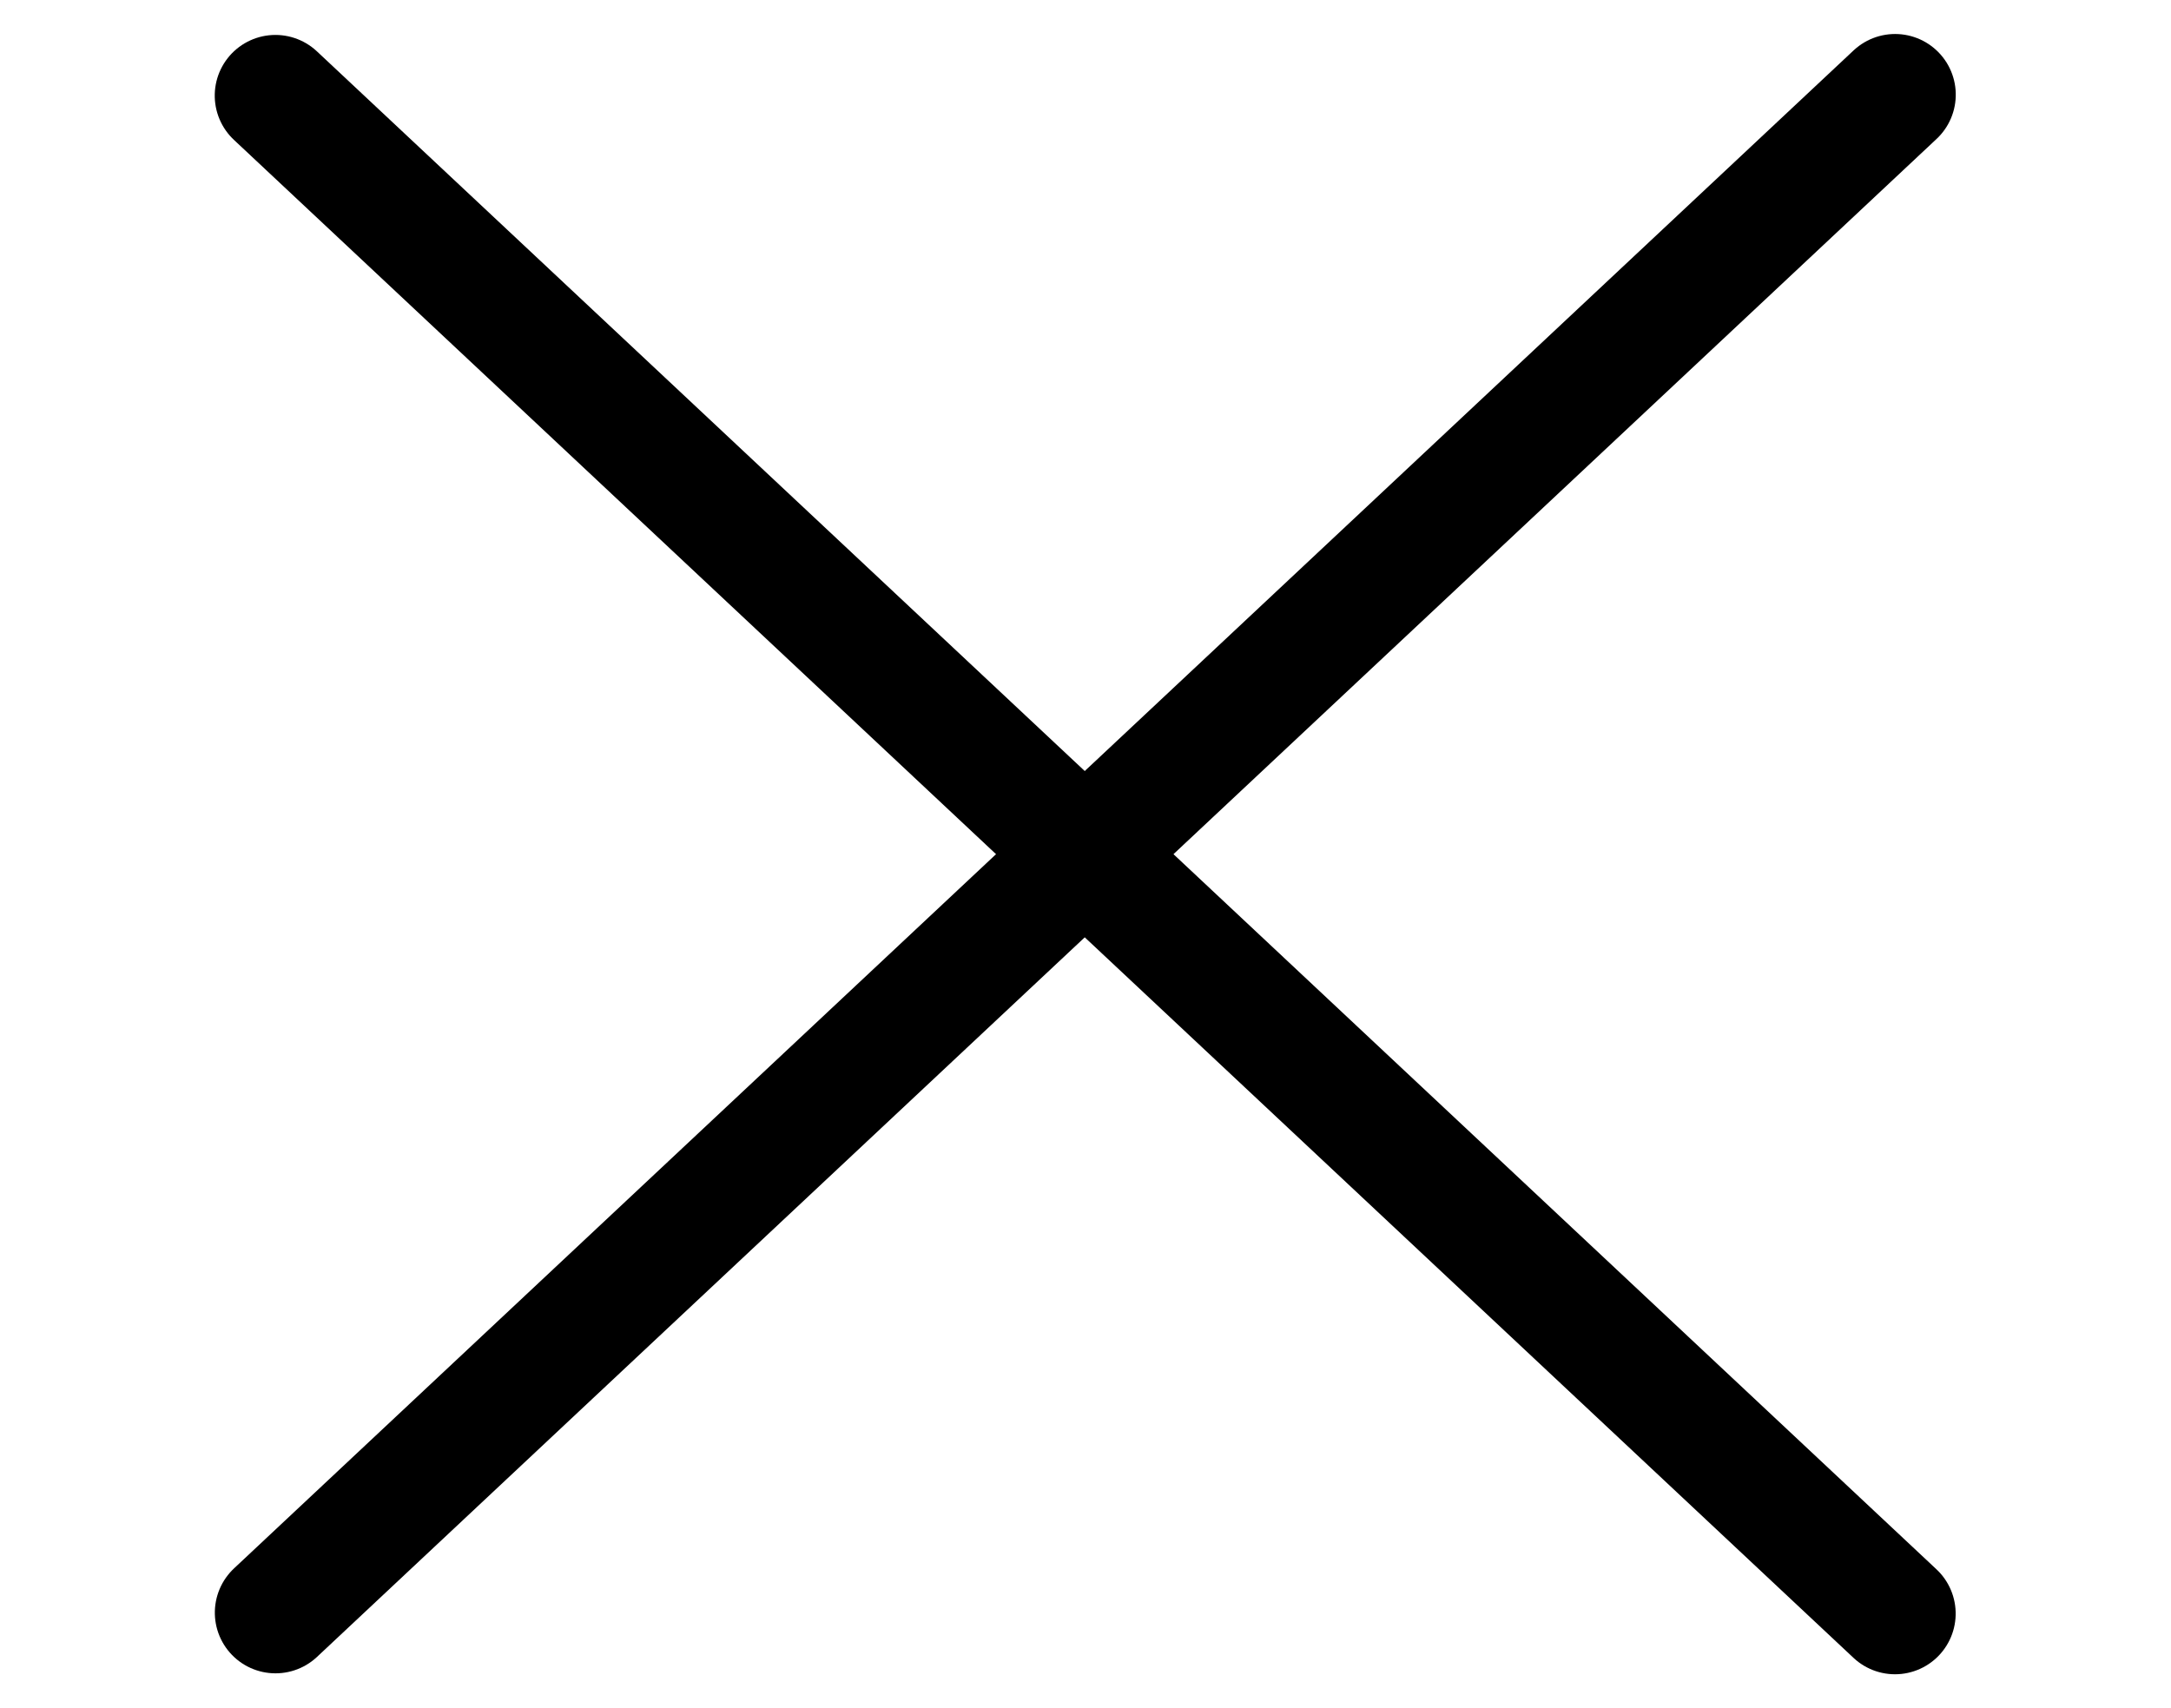 <svg xmlns="http://www.w3.org/2000/svg" width="17.894" height="14.081" viewBox="0 0 17.894 14.081">
  <g id="Close" transform="translate(-182.962 -129.515)">
    <line id="Línea_3" data-name="Línea 3" y1="2.585" x2="18.111" transform="matrix(0.819, -0.574, 0.574, 0.819, 183.749, 140.691)" fill="none" stroke="#000" stroke-linecap="round" stroke-width="1"/>
    <line id="Línea_4" data-name="Línea 4" x2="18.111" y2="2.585" transform="matrix(0.819, 0.574, -0.574, 0.819, 185.232, 130.303)" fill="none" stroke="#000" stroke-linecap="round" stroke-width="1"/>
  </g>
</svg>
